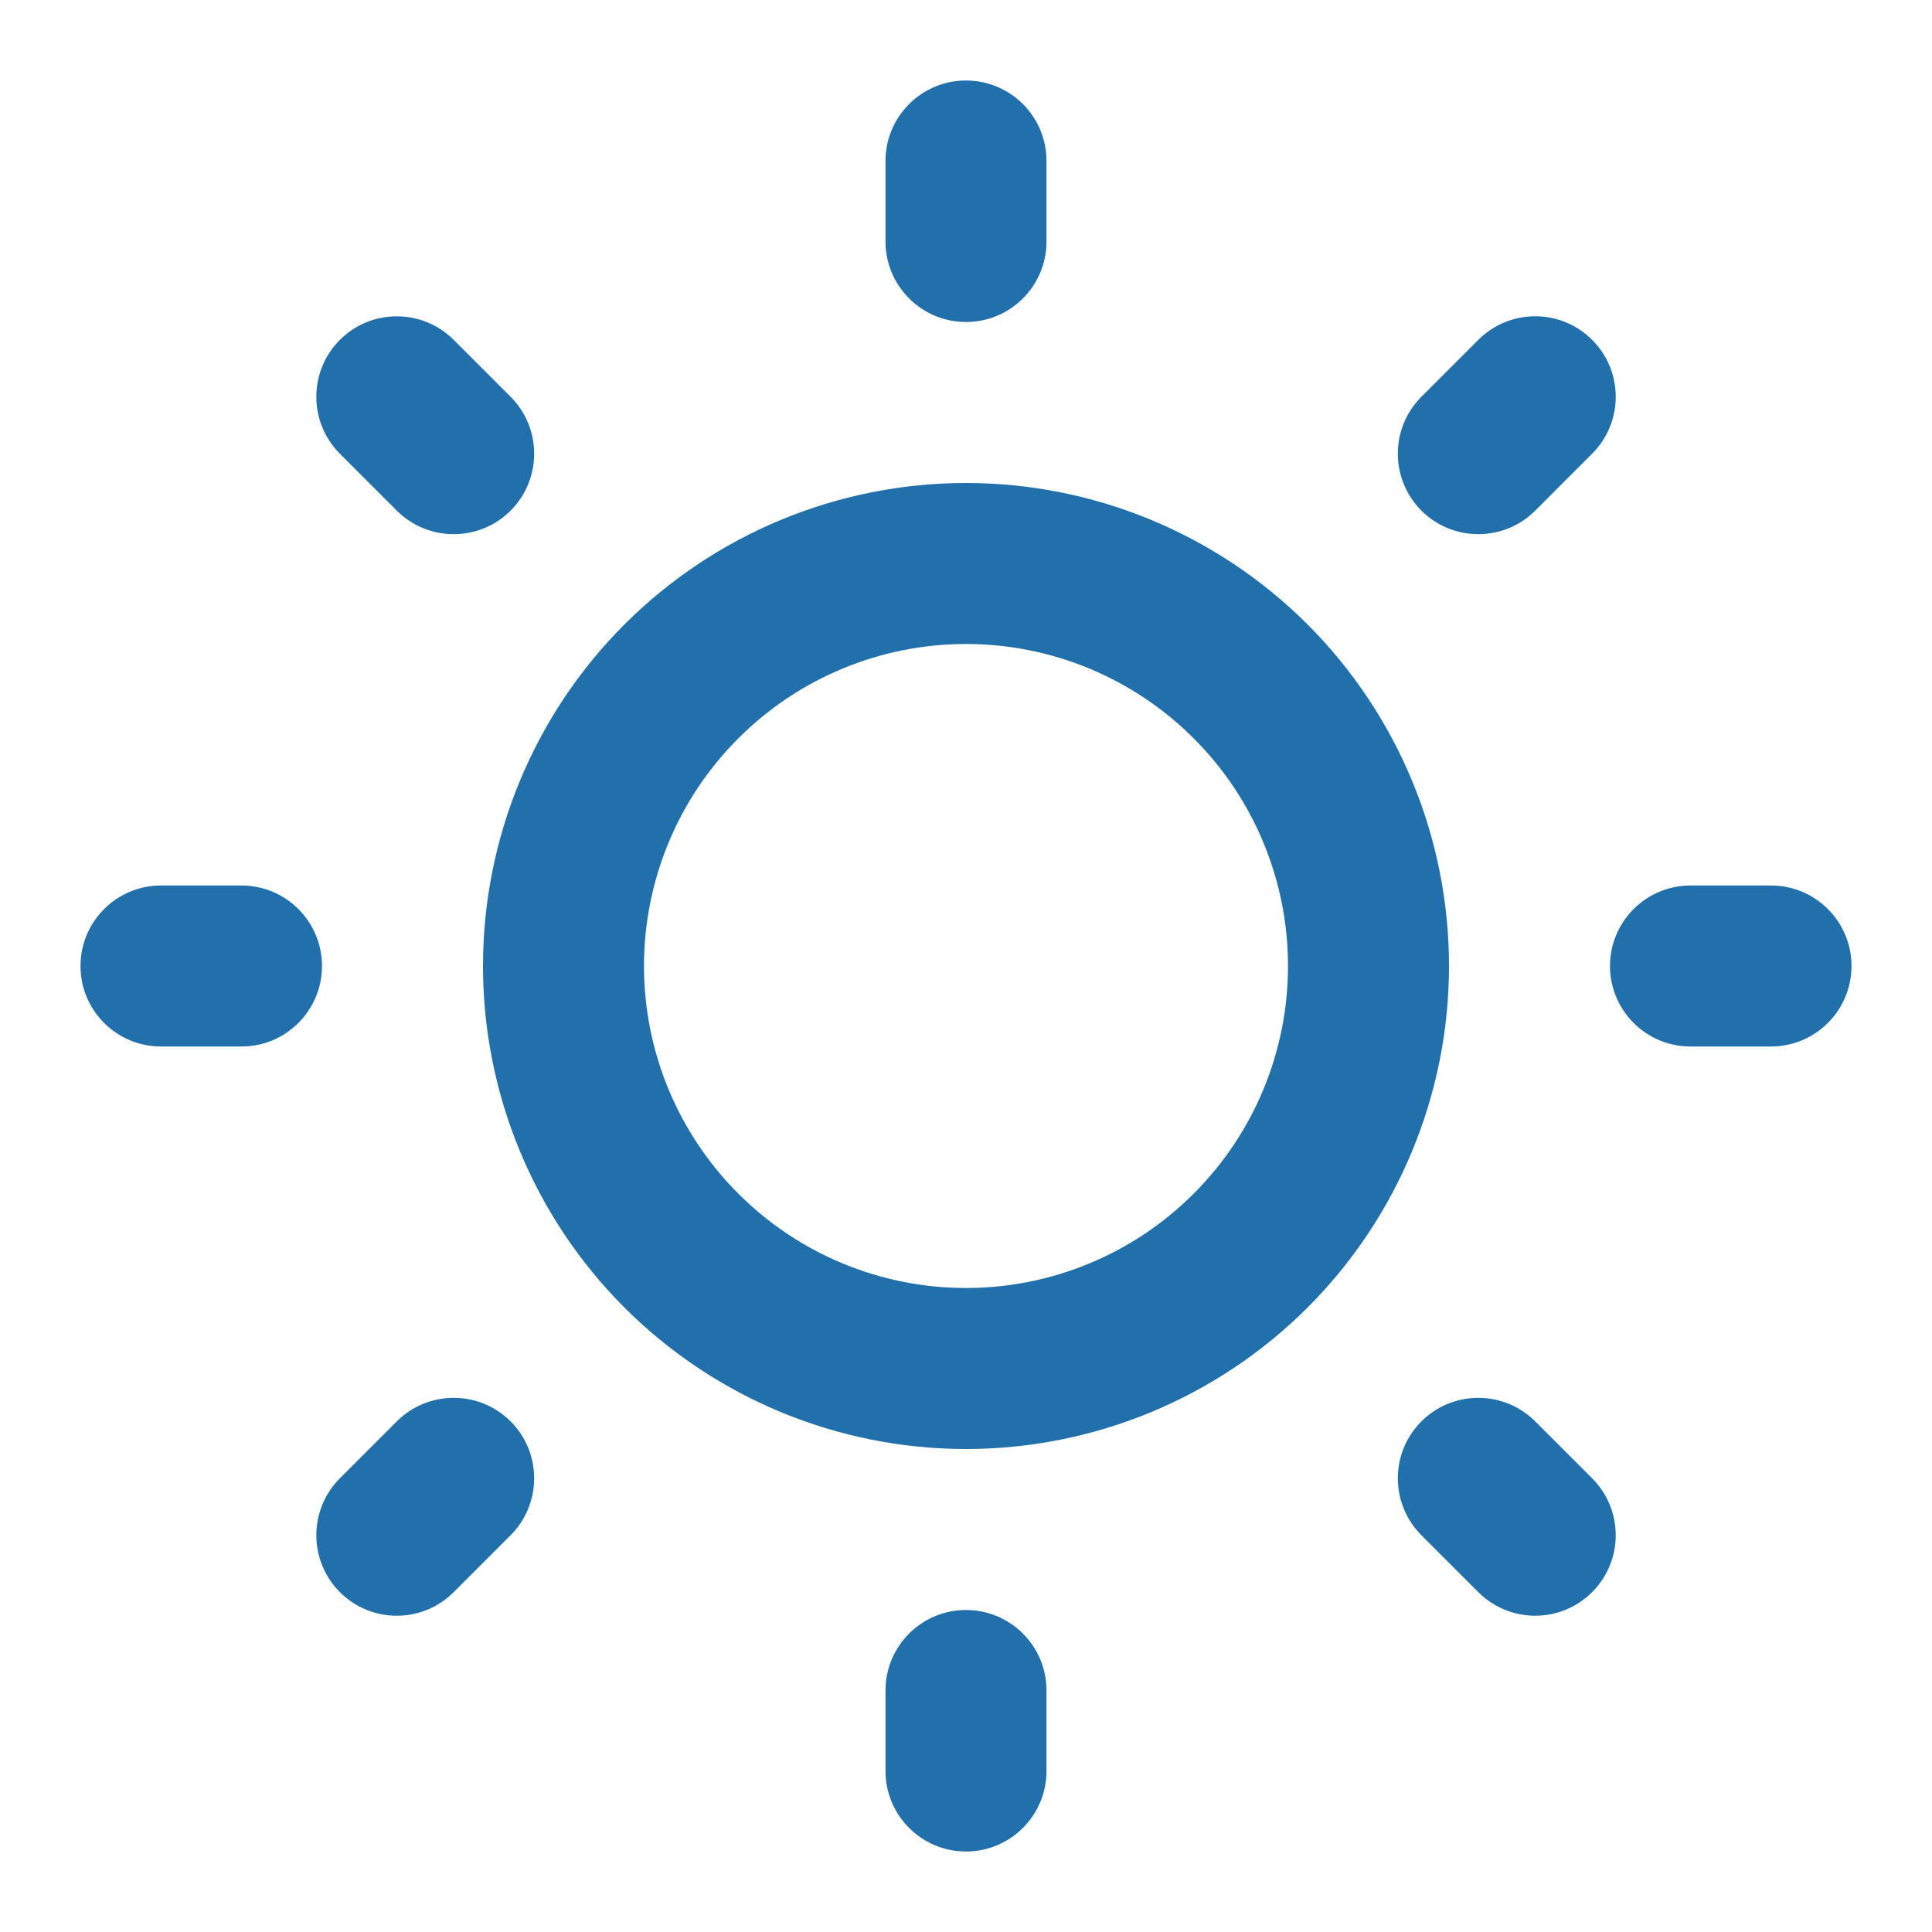 <svg width="24" height="24" viewBox="0 0 24 24" fill="none" xmlns="http://www.w3.org/2000/svg">
<path d="M12 18C10.409 18 8.883 17.368 7.757 16.243C6.632 15.117 6 13.591 6 12C6 10.409 6.632 8.883 7.757 7.757C8.883 6.632 10.409 6 12 6C13.591 6 15.117 6.632 16.243 7.757C17.368 8.883 18 10.409 18 12C18 13.591 17.368 15.117 16.243 16.243C15.117 17.368 13.591 18 12 18ZM12 16C13.061 16 14.078 15.579 14.828 14.828C15.579 14.078 16 13.061 16 12C16 10.939 15.579 9.922 14.828 9.172C14.078 8.421 13.061 8 12 8C10.939 8 9.922 8.421 9.172 9.172C8.421 9.922 8 10.939 8 12C8 13.061 8.421 14.078 9.172 14.828C9.922 15.579 10.939 16 12 16ZM11 2C11 1.448 11.448 1 12 1C12.552 1 13 1.448 13 2V3C13 3.552 12.552 4 12 4C11.448 4 11 3.552 11 3V2ZM11 21C11 20.448 11.448 20 12 20C12.552 20 13 20.448 13 21V22C13 22.552 12.552 23 12 23C11.448 23 11 22.552 11 22V21ZM4.222 5.636C3.832 5.246 3.832 4.612 4.222 4.222C4.612 3.832 5.246 3.832 5.636 4.222L6.343 4.929C6.733 5.319 6.733 5.953 6.343 6.343C5.953 6.733 5.319 6.733 4.929 6.343L4.222 5.636ZM17.657 19.071C17.267 18.68 17.267 18.047 17.657 17.657C18.047 17.267 18.68 17.267 19.071 17.657L19.778 18.364C20.169 18.755 20.169 19.387 19.778 19.778C19.387 20.169 18.755 20.169 18.364 19.778L17.657 19.071ZM4.929 17.657C5.319 17.267 5.953 17.267 6.343 17.657C6.733 18.047 6.733 18.68 6.343 19.071L5.636 19.778C5.246 20.169 4.612 20.169 4.222 19.778C3.832 19.387 3.832 18.755 4.222 18.364L4.929 17.657ZM22 11C22.552 11 23 11.448 23 12C23 12.552 22.552 13 22 13H21C20.448 13 20 12.552 20 12C20 11.448 20.448 11 21 11H22ZM3 11C3.552 11 4 11.448 4 12C4 12.552 3.552 13 3 13H2C1.448 13 1 12.552 1 12C1 11.448 1.448 11 2 11H3Z" fill="#2170AC"/>
<path d="M19.071 6.343L19.778 5.636C20.169 5.245 20.169 4.612 19.778 4.222C19.388 3.831 18.755 3.831 18.364 4.222L17.657 4.929C17.267 5.319 17.267 5.952 17.657 6.343C18.048 6.733 18.681 6.733 19.071 6.343Z" fill="#2170AC"/>
</svg>
